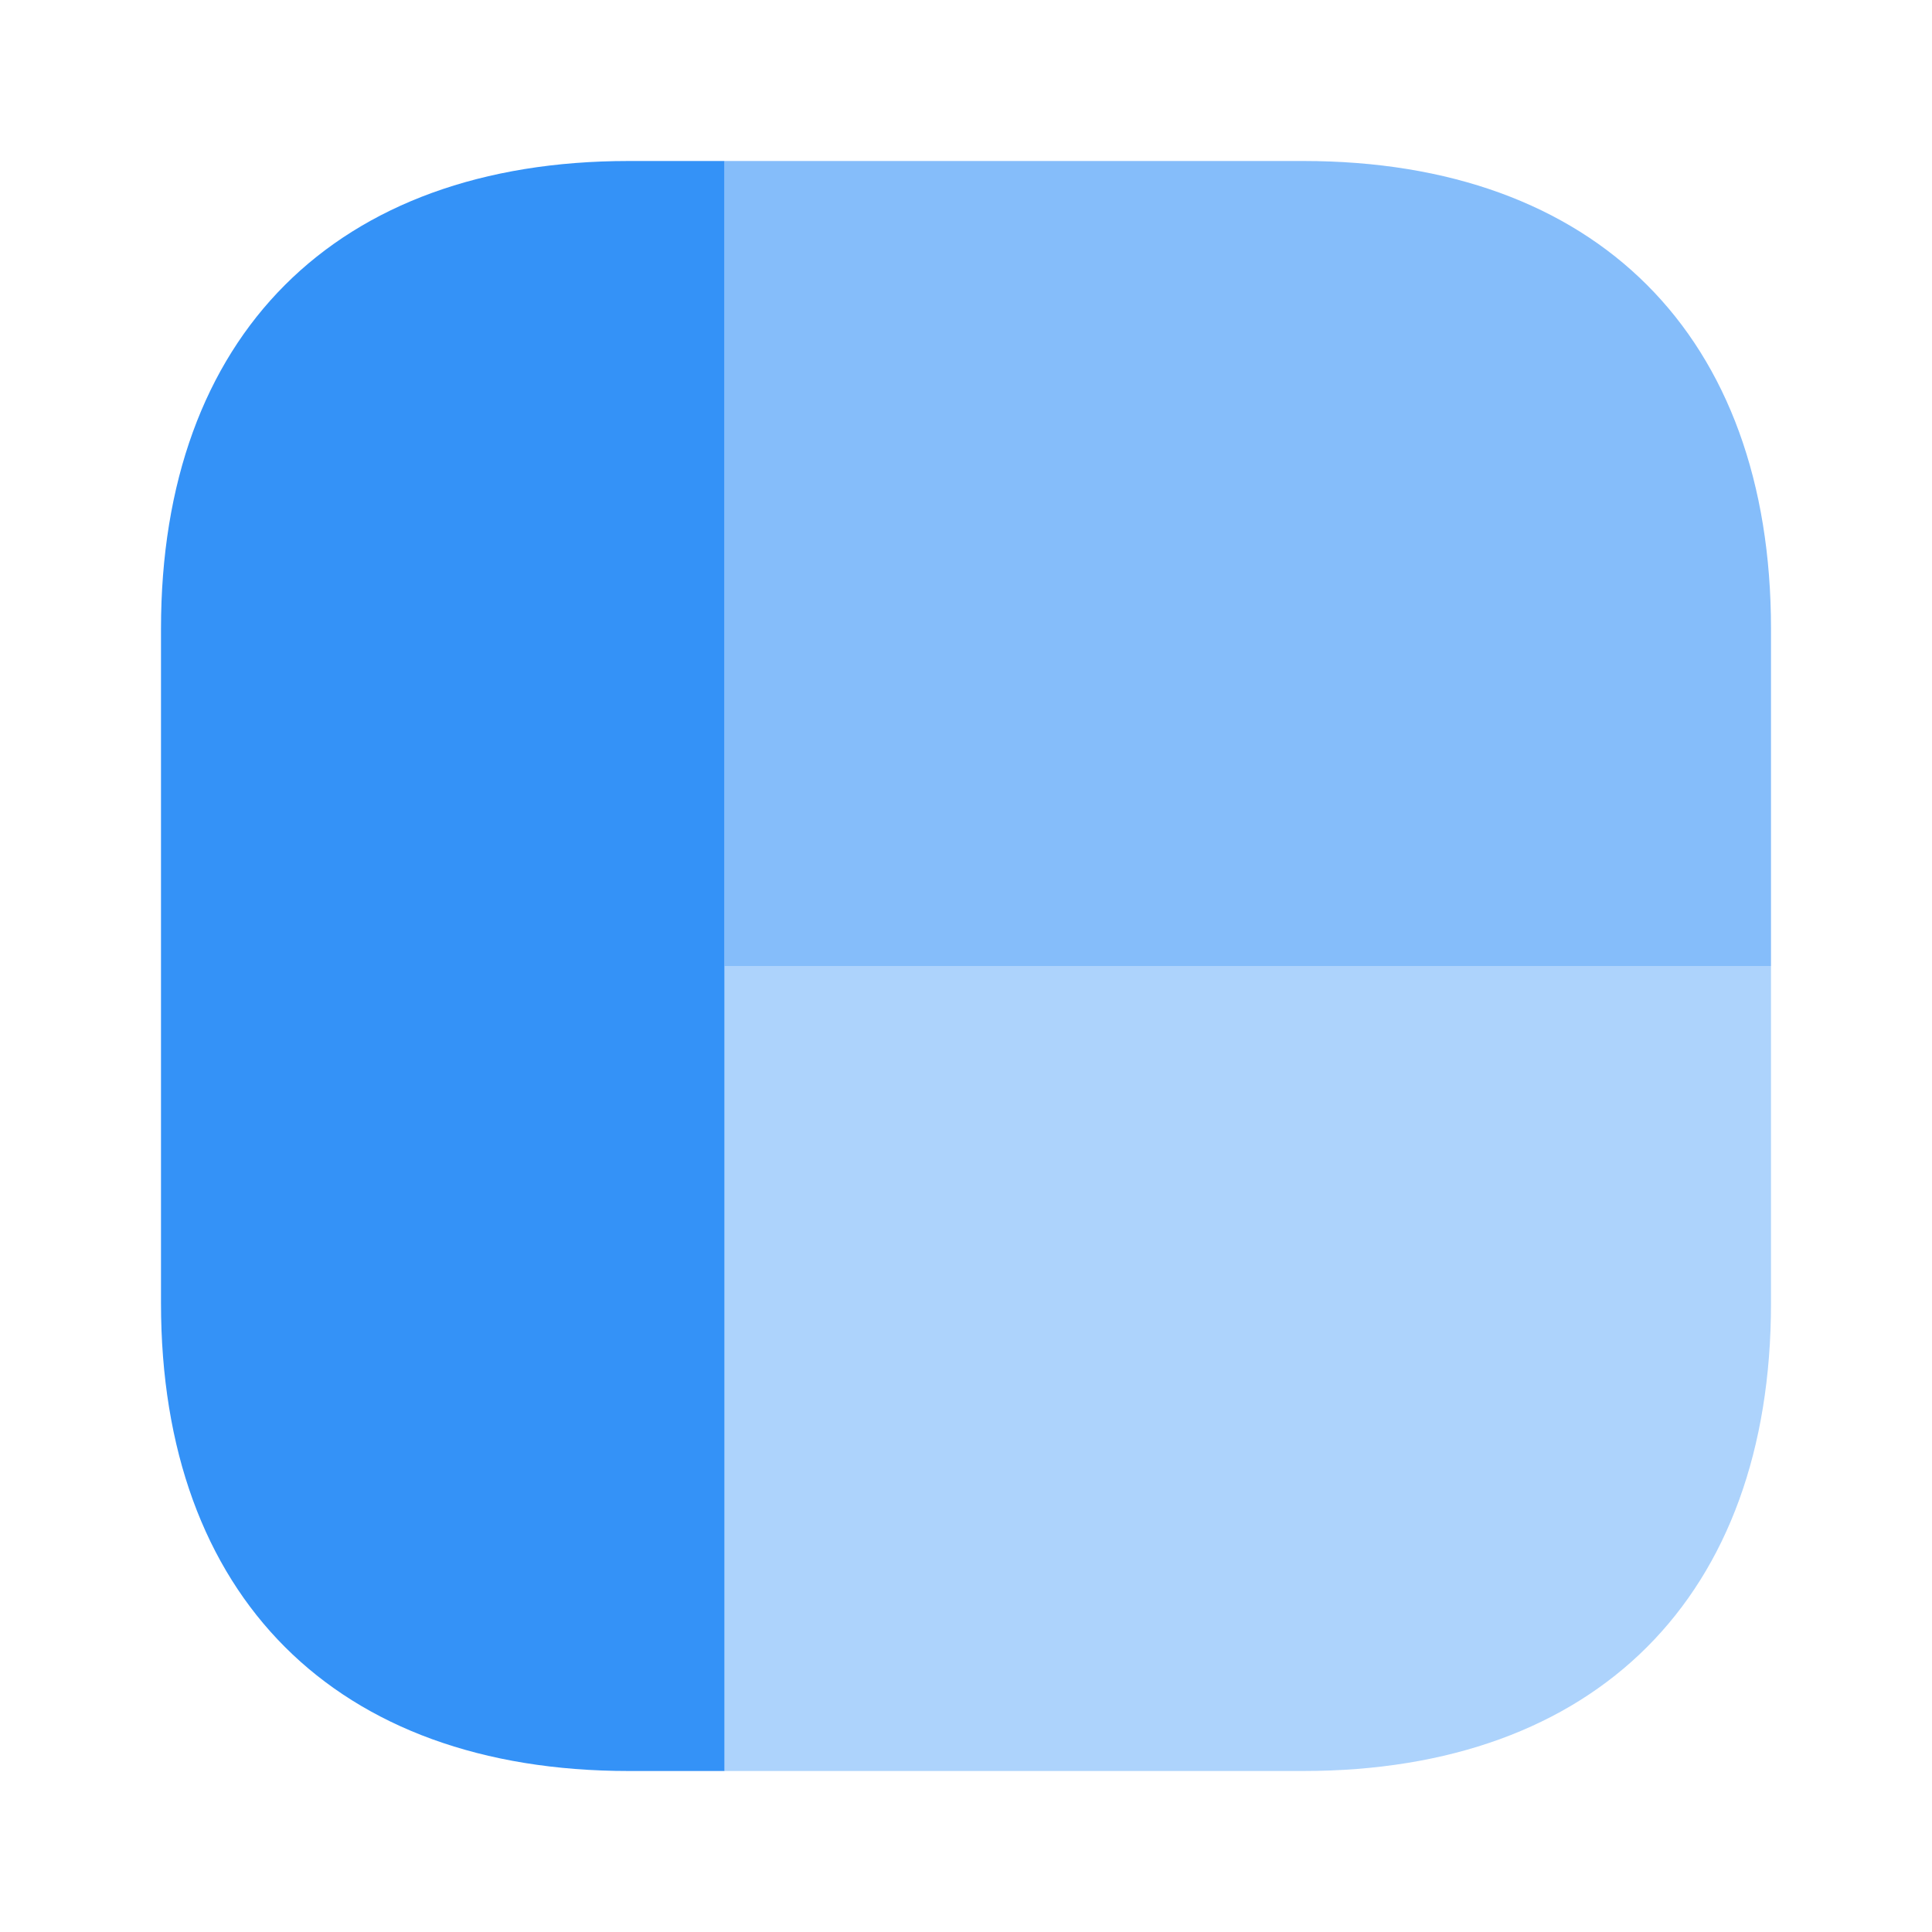 <svg xmlns="http://www.w3.org/2000/svg" width="24" height="24" fill="none" viewBox="0 0 24 24"><path fill="#3492f7" d="M22 7.81V12H9V2h7.19C19.83 2 22 4.17 22 7.81" opacity=".6"/><path fill="#3492f7" d="M9 2v20H7.81C4.17 22 2 19.83 2 16.19V7.81C2 4.17 4.17 2 7.81 2z"/><path fill="#3492f7" d="M22 12v4.19c0 3.64-2.17 5.81-5.81 5.81H9V12z" opacity=".4"/></svg>